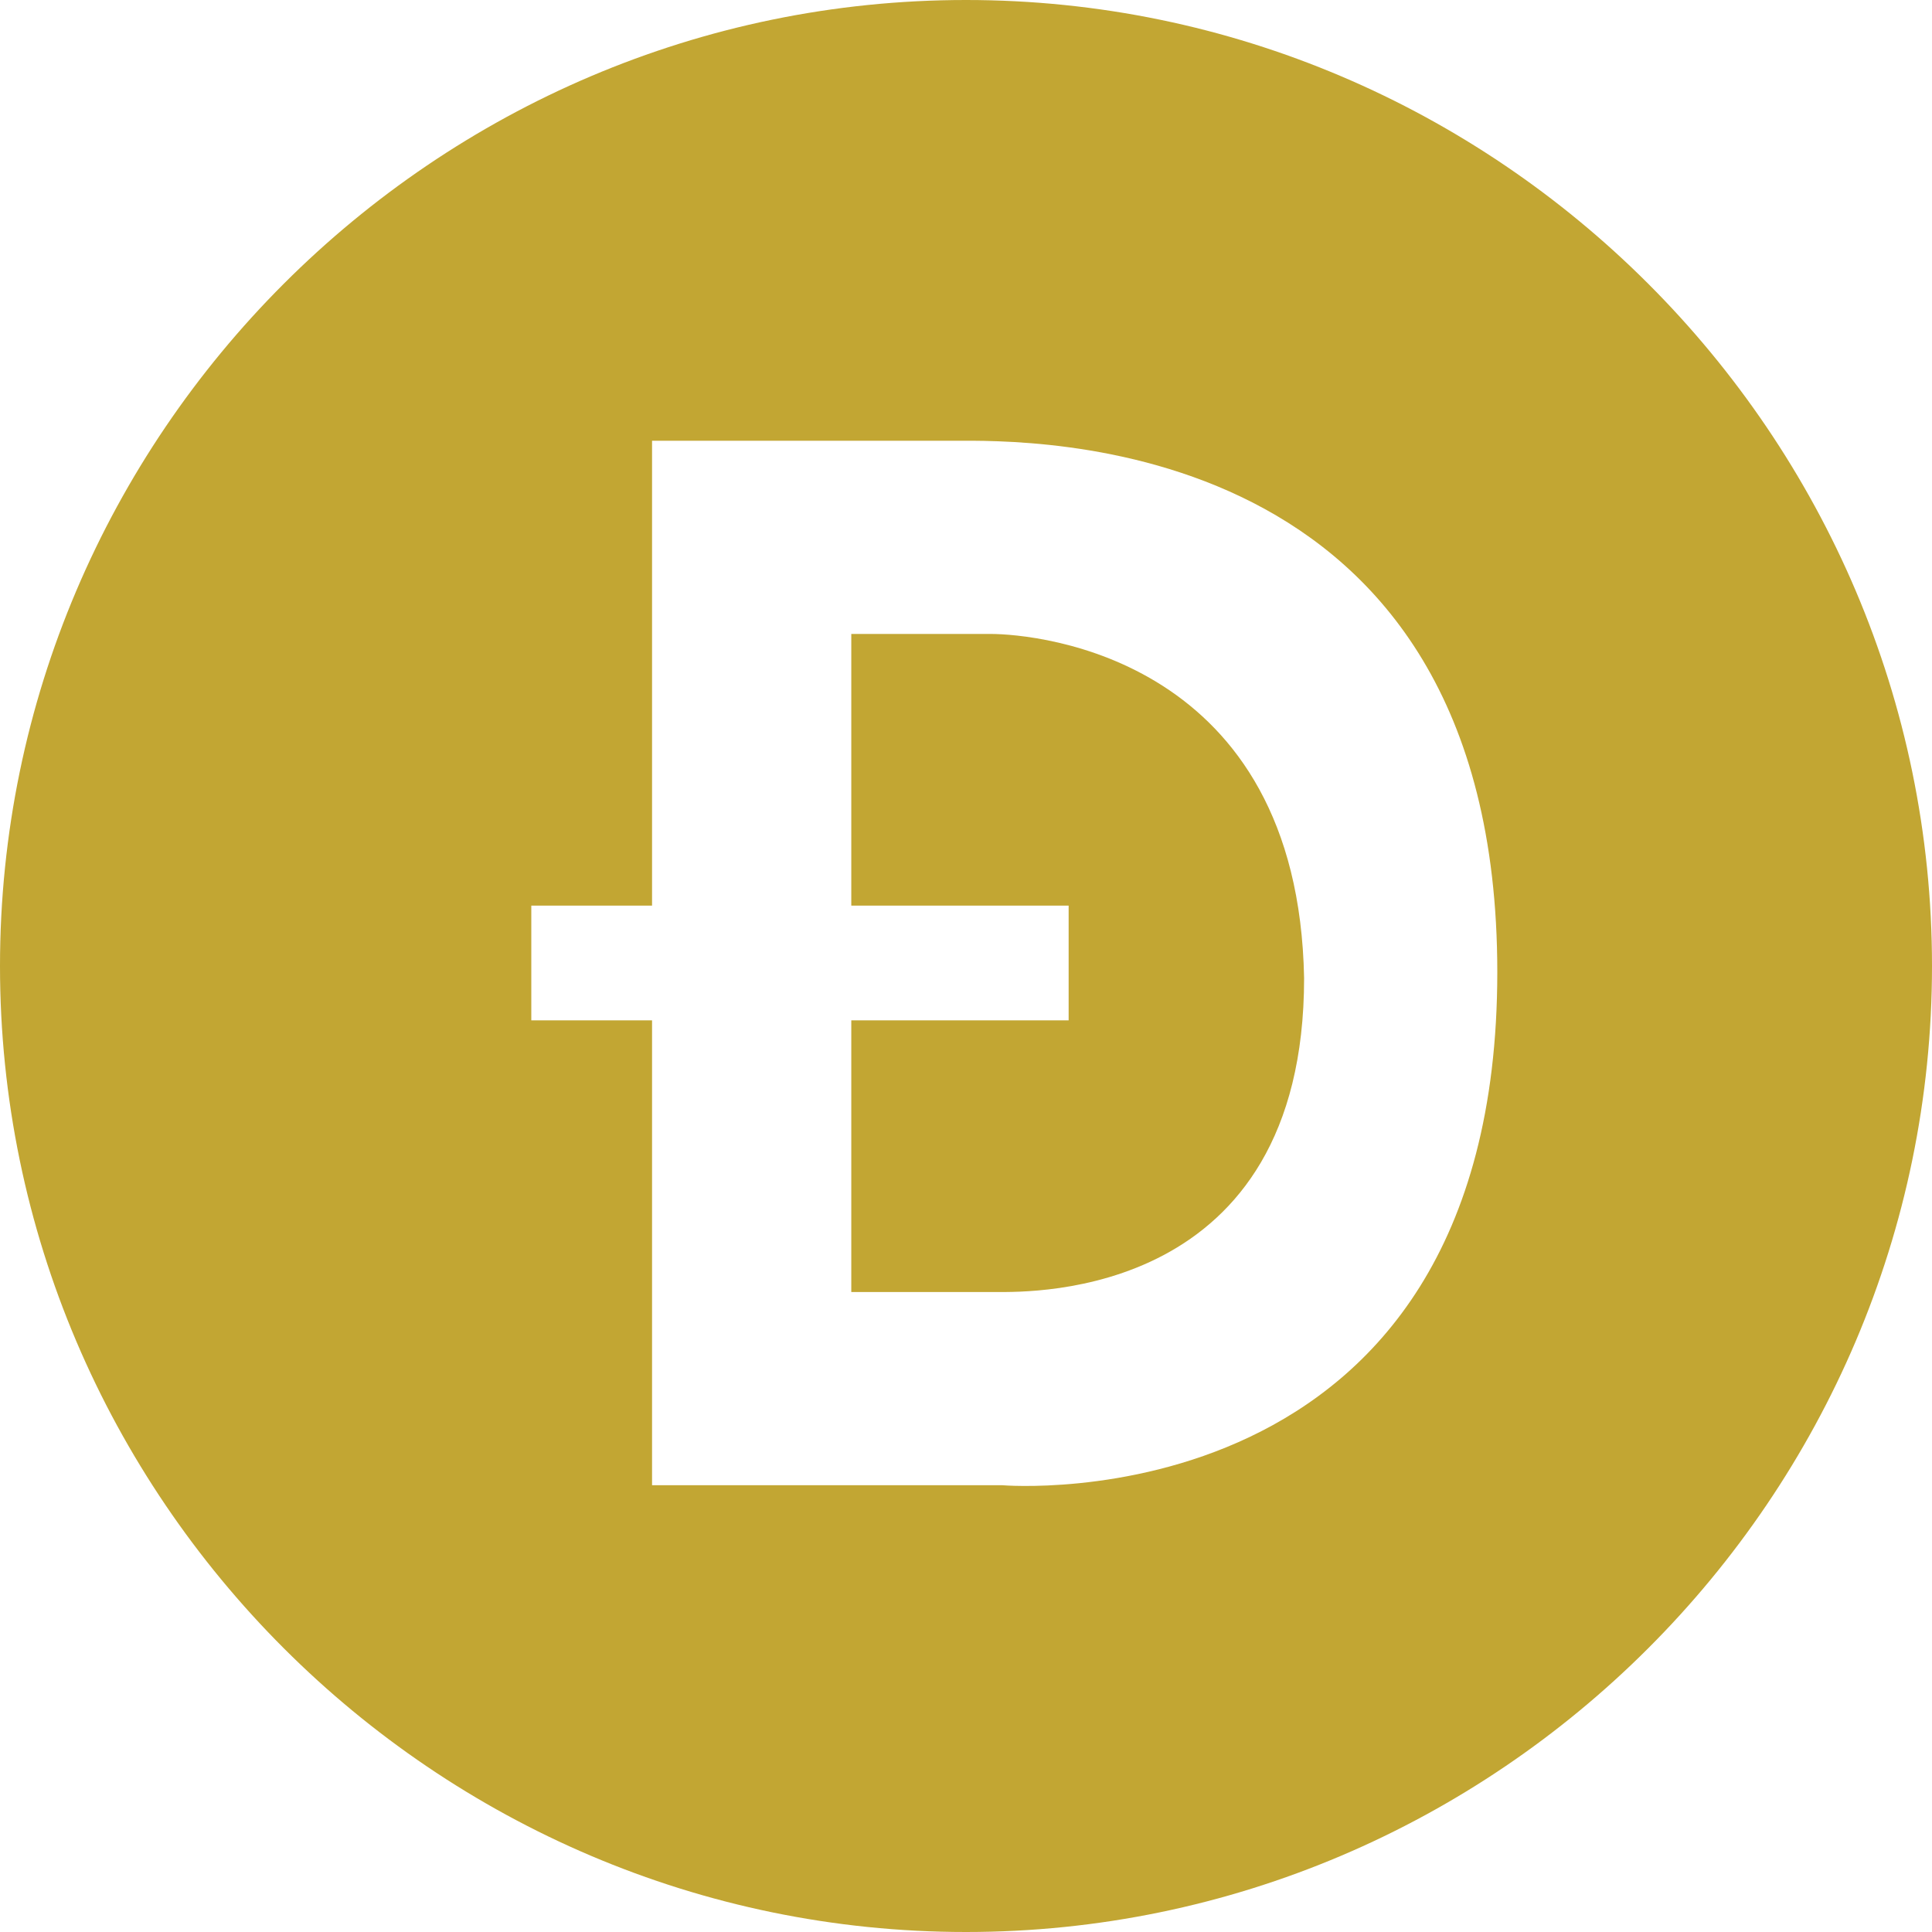 <svg xmlns="http://www.w3.org/2000/svg" viewBox="0 0 32 32"><path fill="#C2A633" d="M16.4 10.5h-2.3V15h3.6v1.9h-3.6v4.5h2.4c.6 0 5.1.1 5.1-5.2-.1-5.3-4.4-5.7-5.2-5.7z"/><path fill="#C2A633" d="M16 0C7.2 0 0 7.2 0 16s7.2 16 16 16 16-7.2 16-16S24.8 0 16 0zm.6 24.6h-5.8v-7.7h-2V15h2V7.3h5c1.2 0 9-.2 9 8.8 0 9.2-8.2 8.5-8.2 8.5z"/></svg>